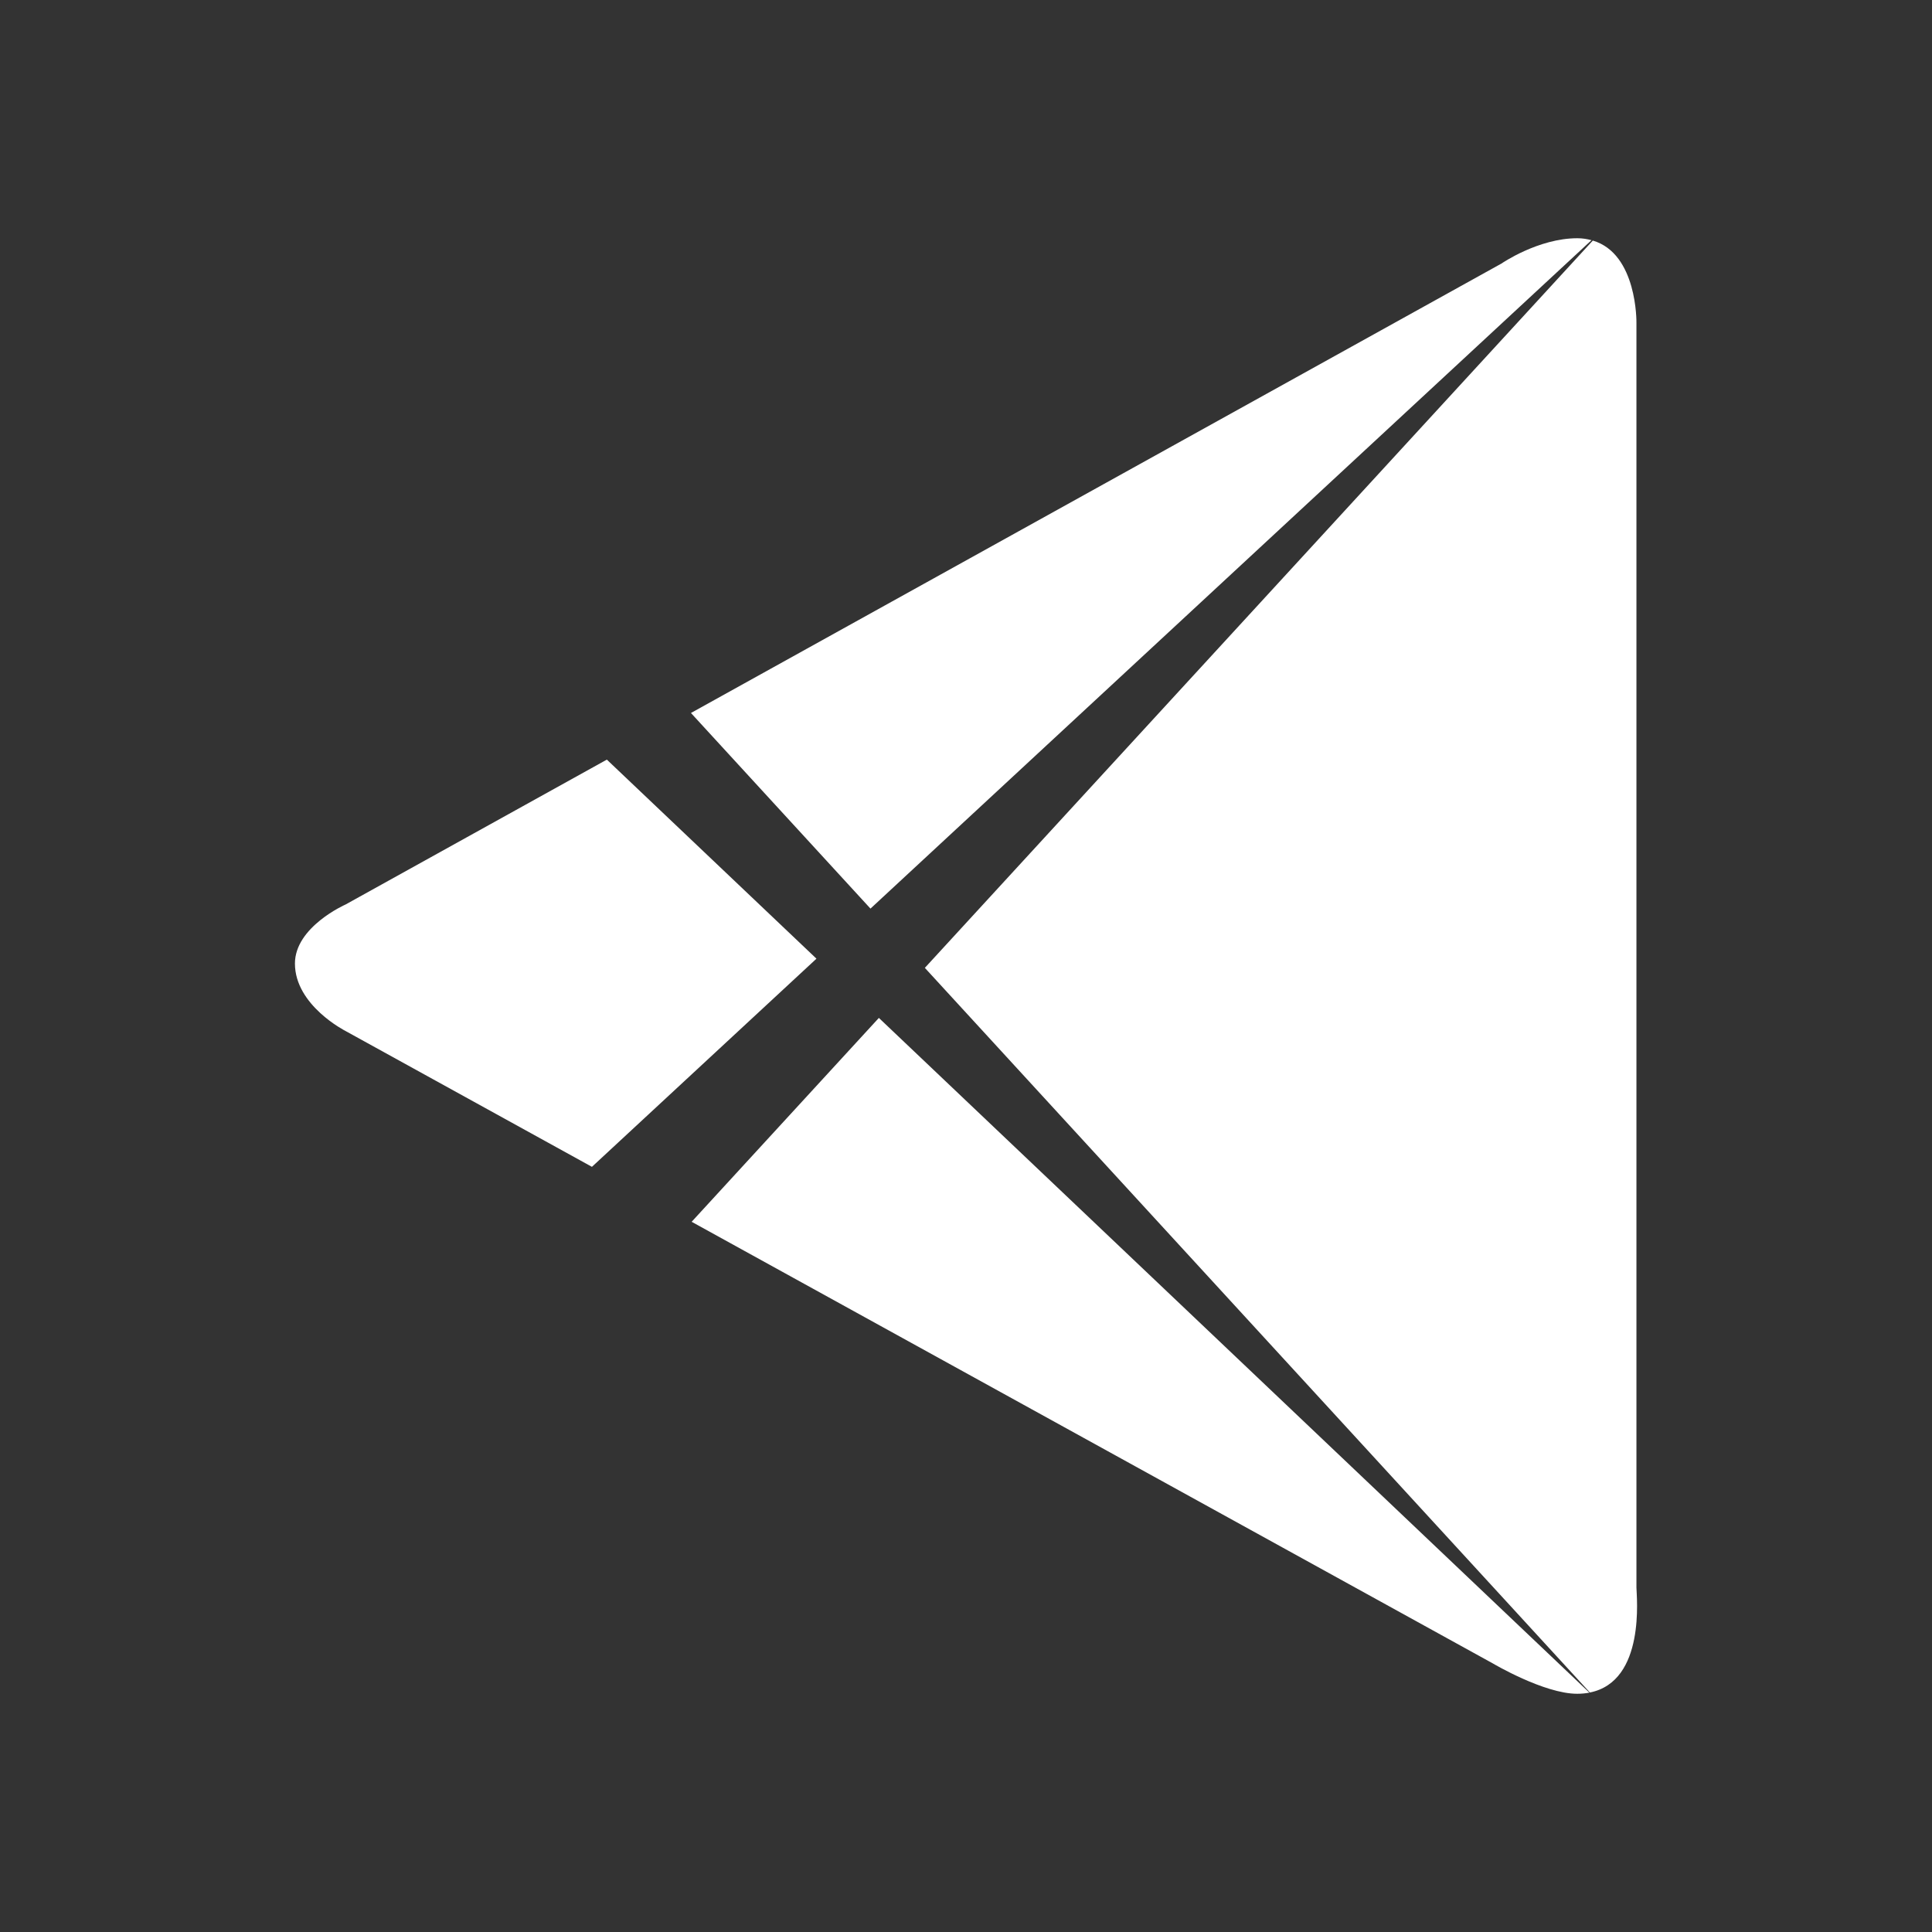 <svg xmlns="http://www.w3.org/2000/svg" xmlns:svg="http://www.w3.org/2000/svg" id="Layer_1" width="450" height="450" x="0" y="0" enable-background="new 0 0 32 32" version="1.1" viewBox="0 0 450 450" xml:space="preserve"><rect x="0" y="0" width="450" height="450" fill="#333333" stroke="none"/><path id="path3" d="m 80.486,240.142 57.386,31.635 52.297,-48.482 -48.823,-46.365 -60.86,33.747 c 0,0 -11.791,5.185 -11.791,13.751 0,9.764 11.791,15.713 11.791,15.713 z M 370.692,55.944 c -1.008,-0.265 -2.076,-0.454 -3.287,-0.454 -9.148,0 -17.687,5.894 -17.687,5.894 L 160.935,166.067 202.75,211.631 370.692,55.944 Z M 215.416,225.433 370.315,394.216 c 13.029,-2.611 10.864,-22.447 10.843,-24.426 l 0,-294.657 c 0,0 0.239,-16.049 -10.163,-19.1 L 215.416,225.433 Z m -54.317,59.145 186.654,102.89 c 0,0 11.901,7.043 19.581,7.043 1.031,0 1.983,-0.093 2.87,-0.261 L 204.706,237.092 161.099,284.578 Z" style="fill:#fff;fill-opacity:1"/></svg>